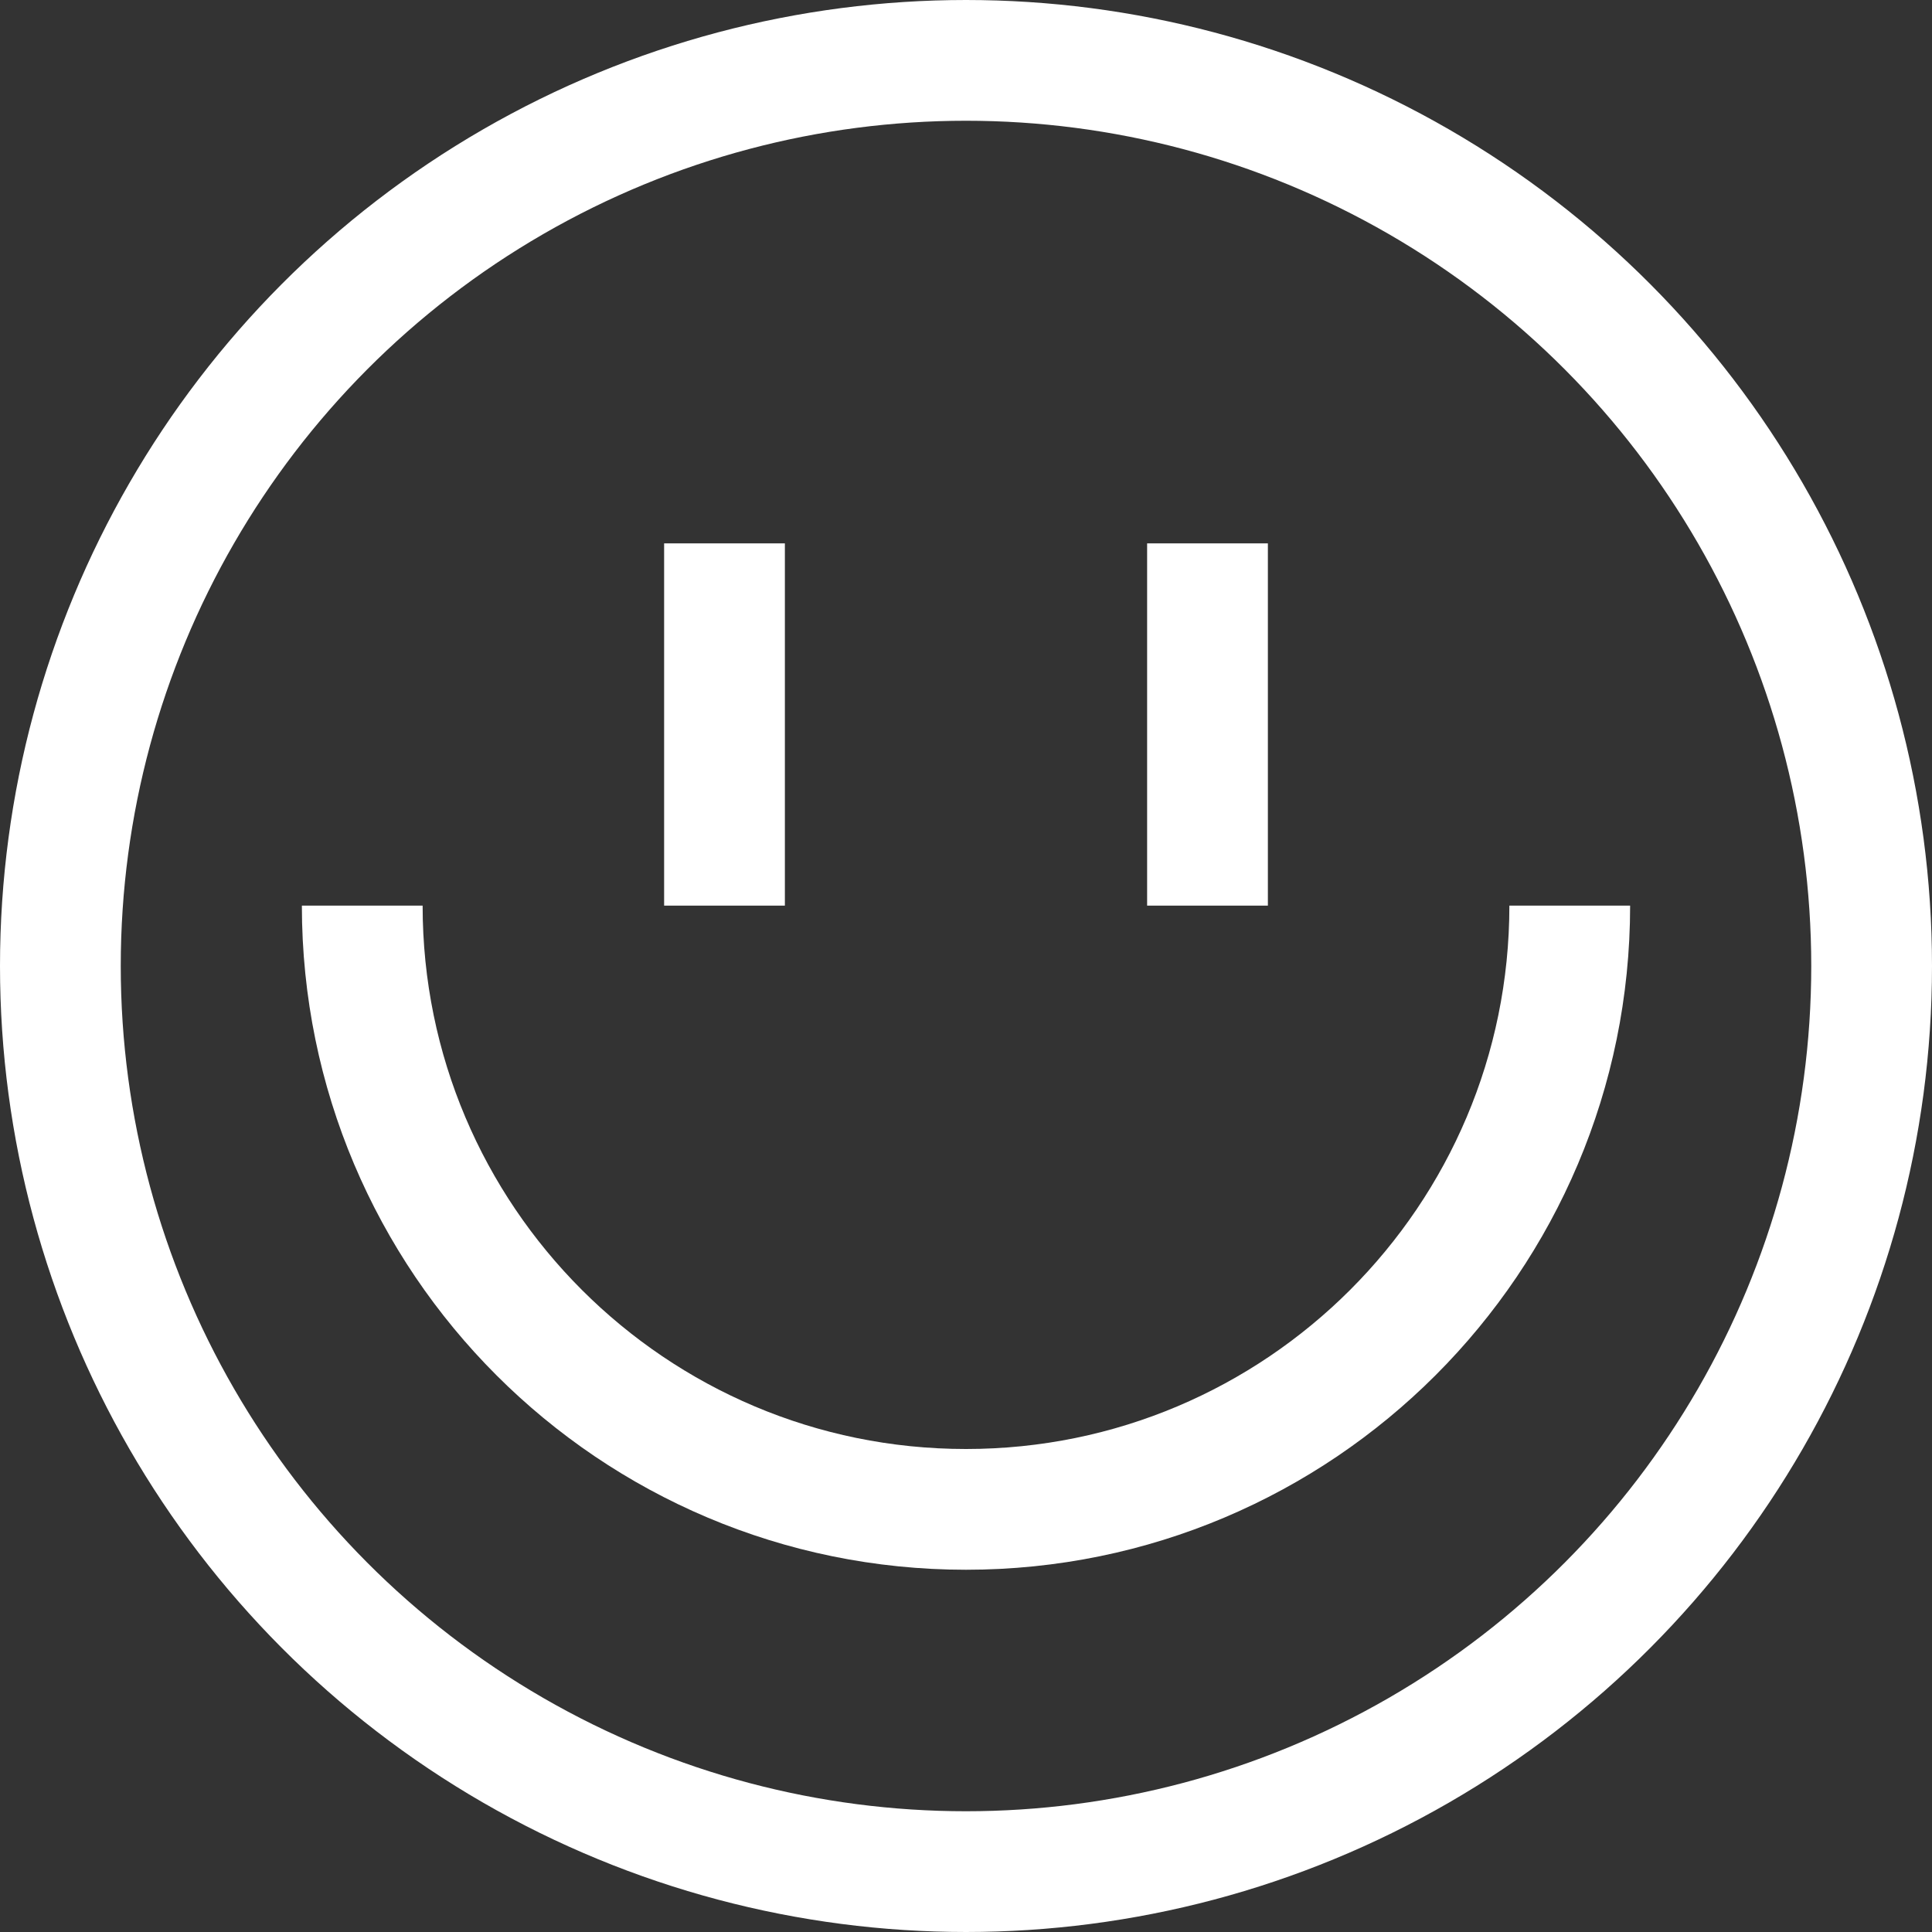 <svg width="16" height="16" viewBox="0 0 16 16" fill="none" xmlns="http://www.w3.org/2000/svg">
<rect x="0" y="0" width="16" height="16" fill="#333333" stroke="none"/>
<circle cx="8" cy="8" r="7.5" stroke="white"/>
<path d="M13 7.5C13 10.261 10.761 12.5 8 12.5C5.239 12.5 3 10.261 3 7.5" stroke="white"/>
<line x1="6" y1="7.5" x2="6" y2="4.5" stroke="white"/>
<line x1="10" y1="4.5" x2="10" y2="7.5" stroke="white"/>
</svg>
